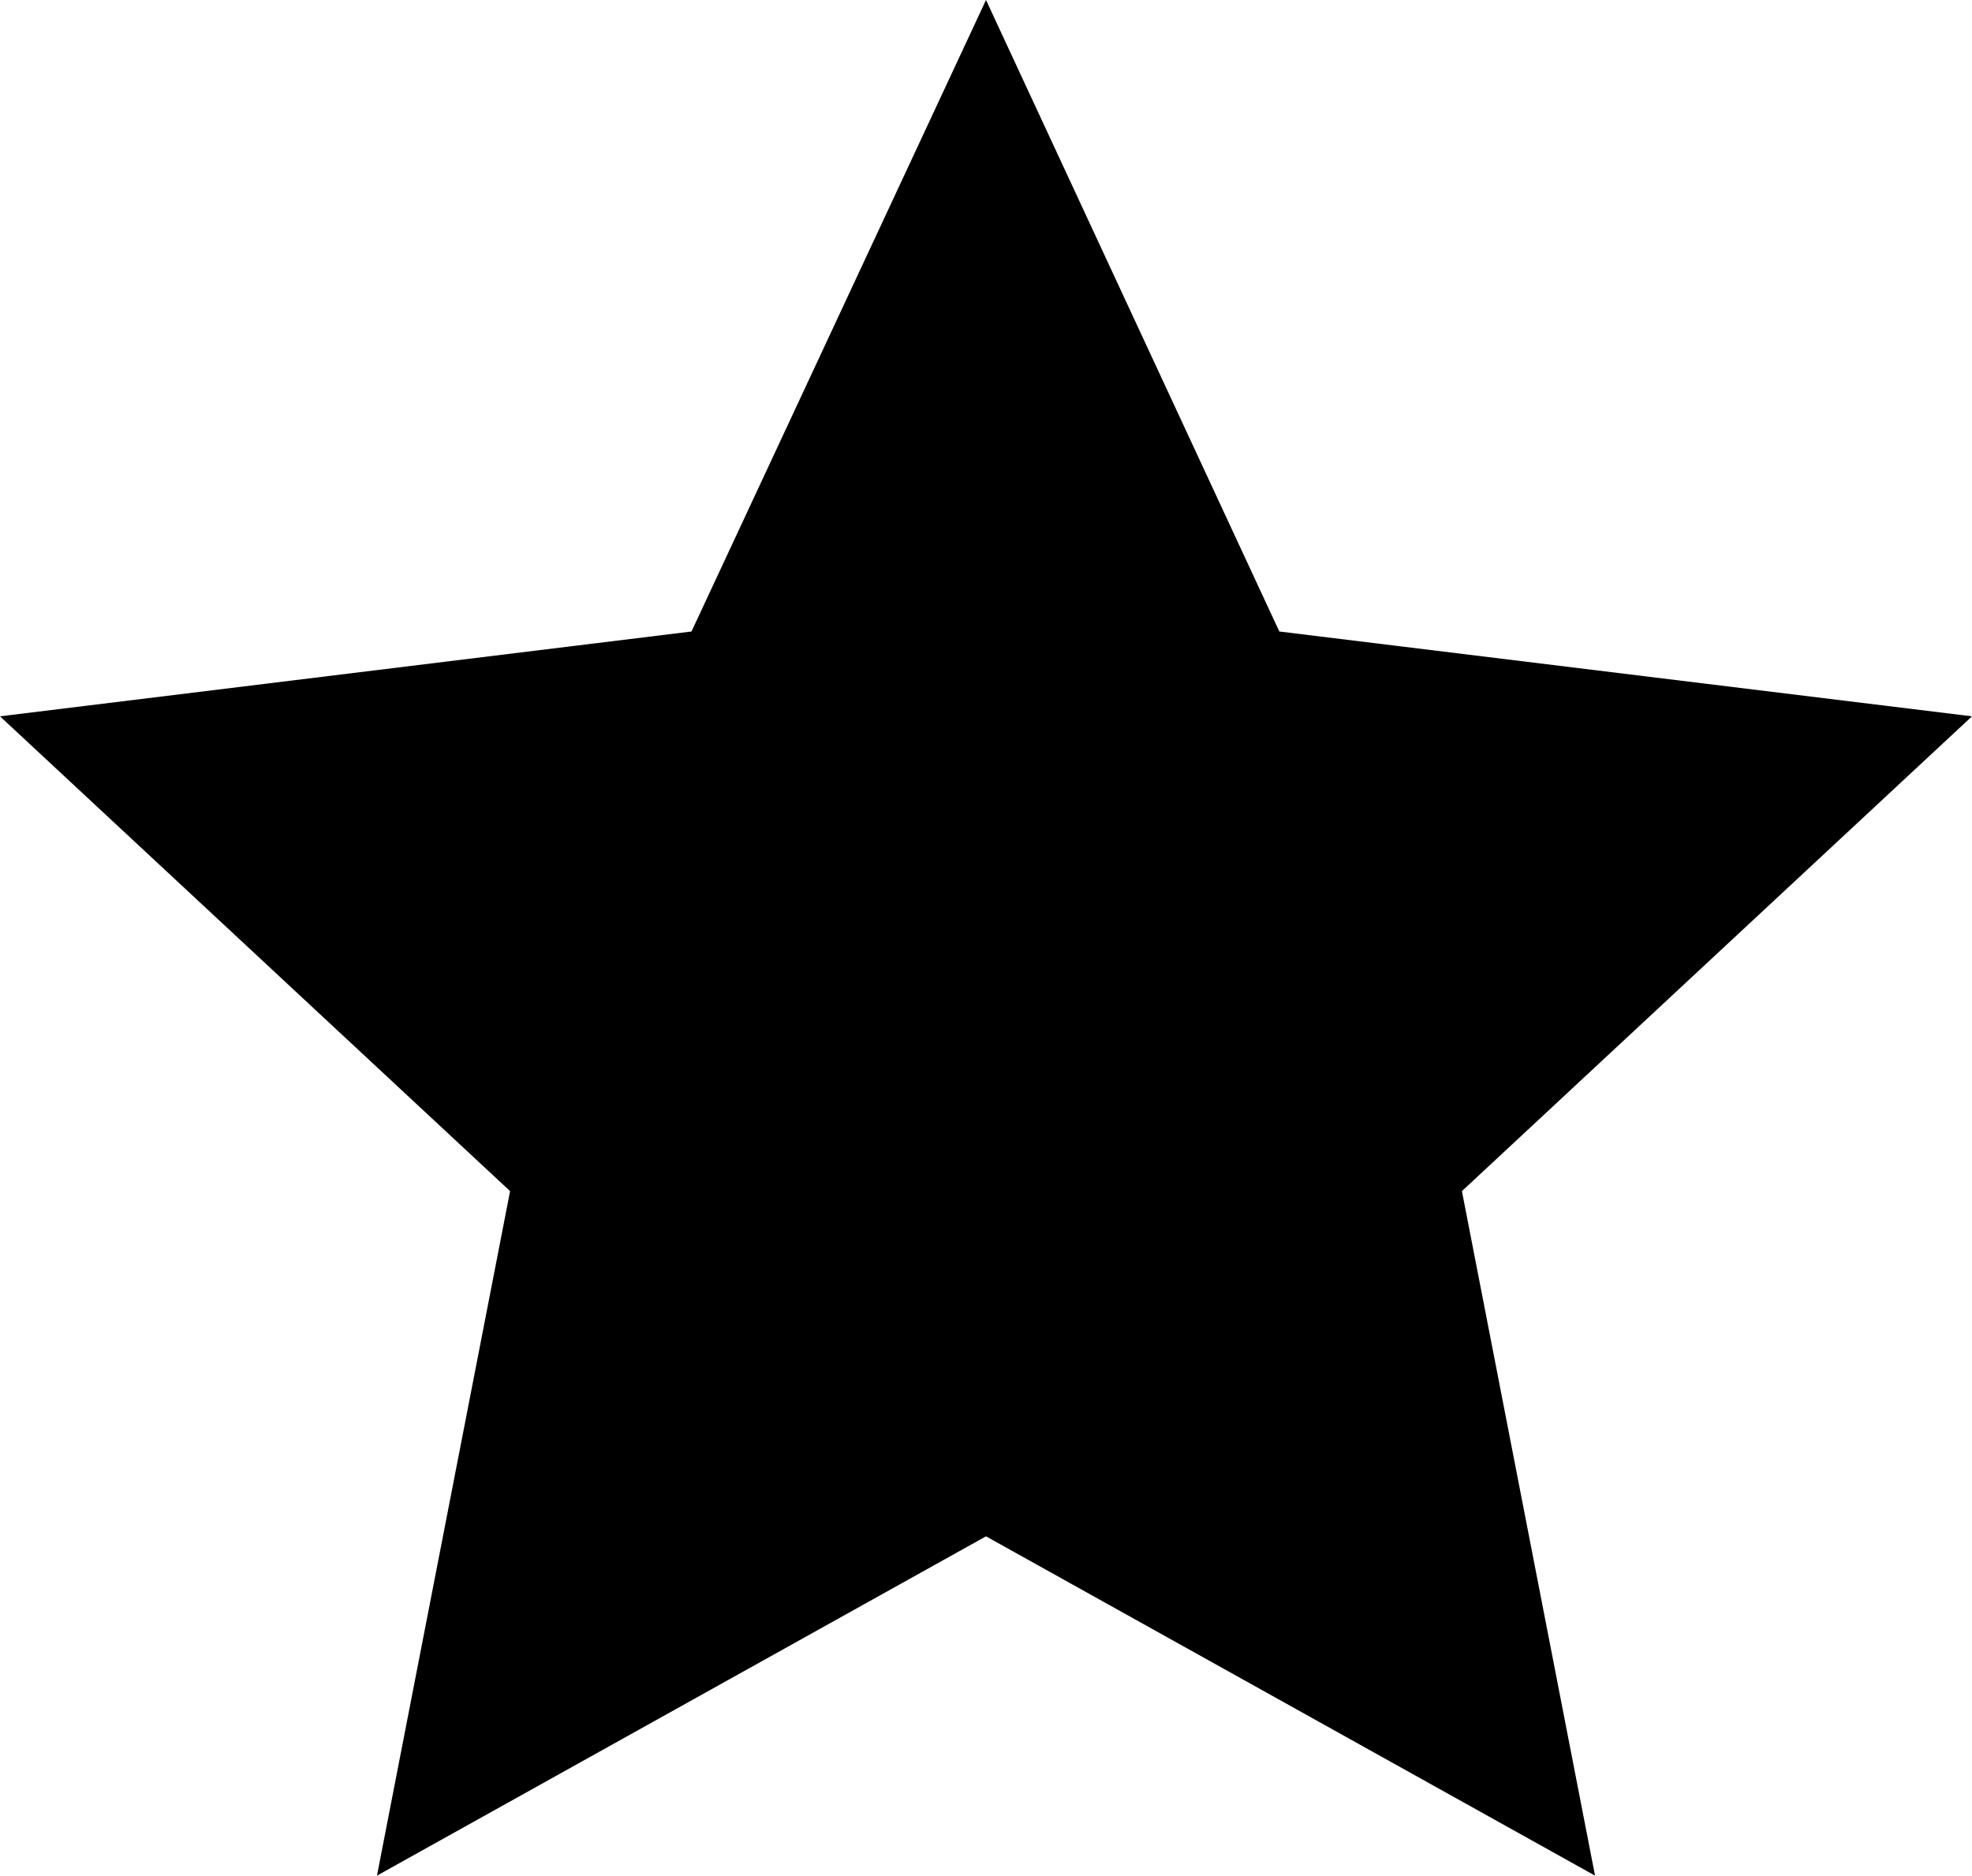 <svg xmlns="http://www.w3.org/2000/svg" viewBox="0 0 16.74 15.92"><title>star-icon</title><g id="Слой_2" data-name="Слой 2"><g id="Слой_1-2" data-name="Слой 1"><polygon points="8.37 0 10.86 5.36 16.74 6.08 12.41 10.11 13.54 15.92 8.37 13.04 3.2 15.92 4.33 10.11 0 6.08 5.87 5.36 8.37 0"/></g></g></svg>